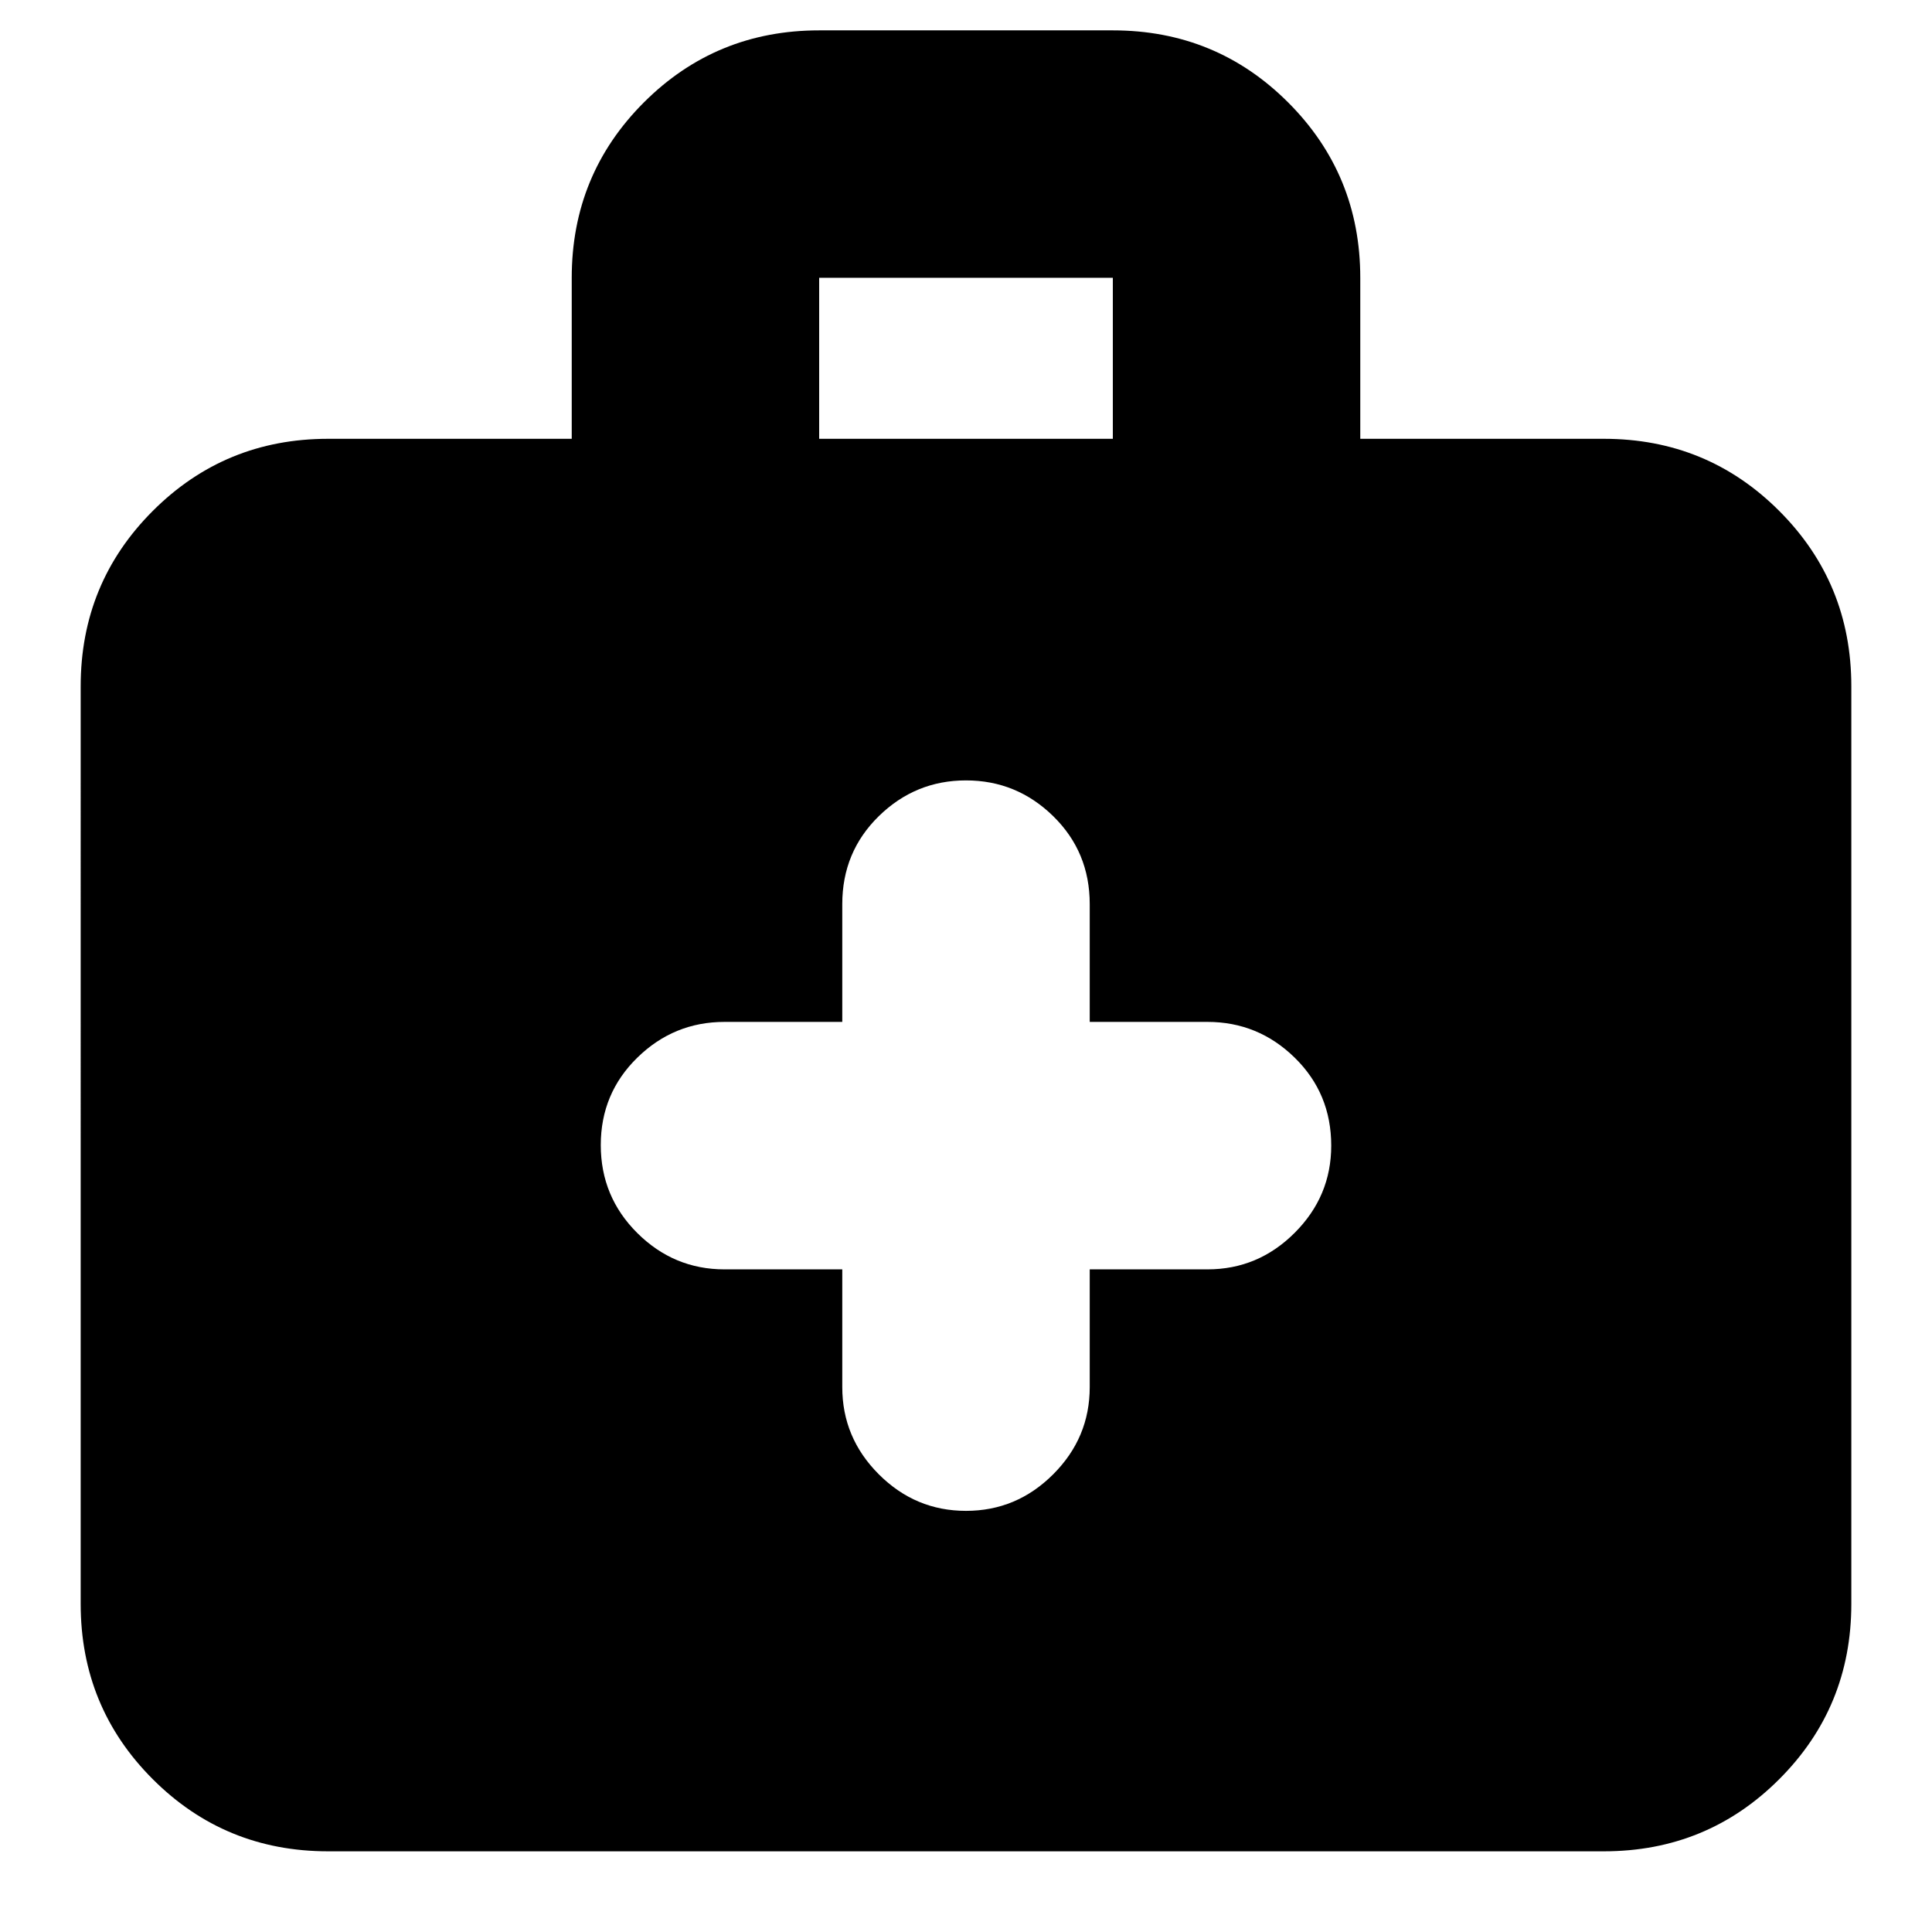 <svg xmlns="http://www.w3.org/2000/svg" height="24" viewBox="0 -960 960 960" width="24"><path d="M163.04-40.09q-51.3 0-87.12-35.83-35.83-35.82-35.83-87.12V-619q0-51.3 35.83-87.13 35.82-35.83 87.12-35.83h121.05v-80q0-51.3 35.83-87.13 35.82-35.82 87.12-35.82h145.92q51.3 0 87.12 35.82 35.83 35.83 35.83 87.13v80h121.05q51.3 0 87.12 35.83 35.83 35.83 35.83 87.13v455.96q0 51.3-35.83 87.12-35.82 35.83-87.12 35.83H163.04Zm244-701.87h145.92v-80H407.04v80Zm11.48 412.7v58.52q0 25.17 18.16 43.32 18.15 18.16 43.32 18.16t43.32-18.16q18.16-18.15 18.16-43.32v-58.52H600q25.17 0 43.32-18.16 18.16-18.15 18.16-43.32 0-25.96-18.16-43.72-18.15-17.76-43.32-17.76h-58.52v-58.52q0-25.96-18.16-43.72-18.15-17.76-43.32-17.76t-43.32 17.76q-18.16 17.76-18.16 43.72v58.52H360q-25.17 0-43.32 17.76-18.16 17.76-18.16 43.44 0 25.67 18.16 43.72 18.15 18.04 43.32 18.04h58.52Z"/></svg>